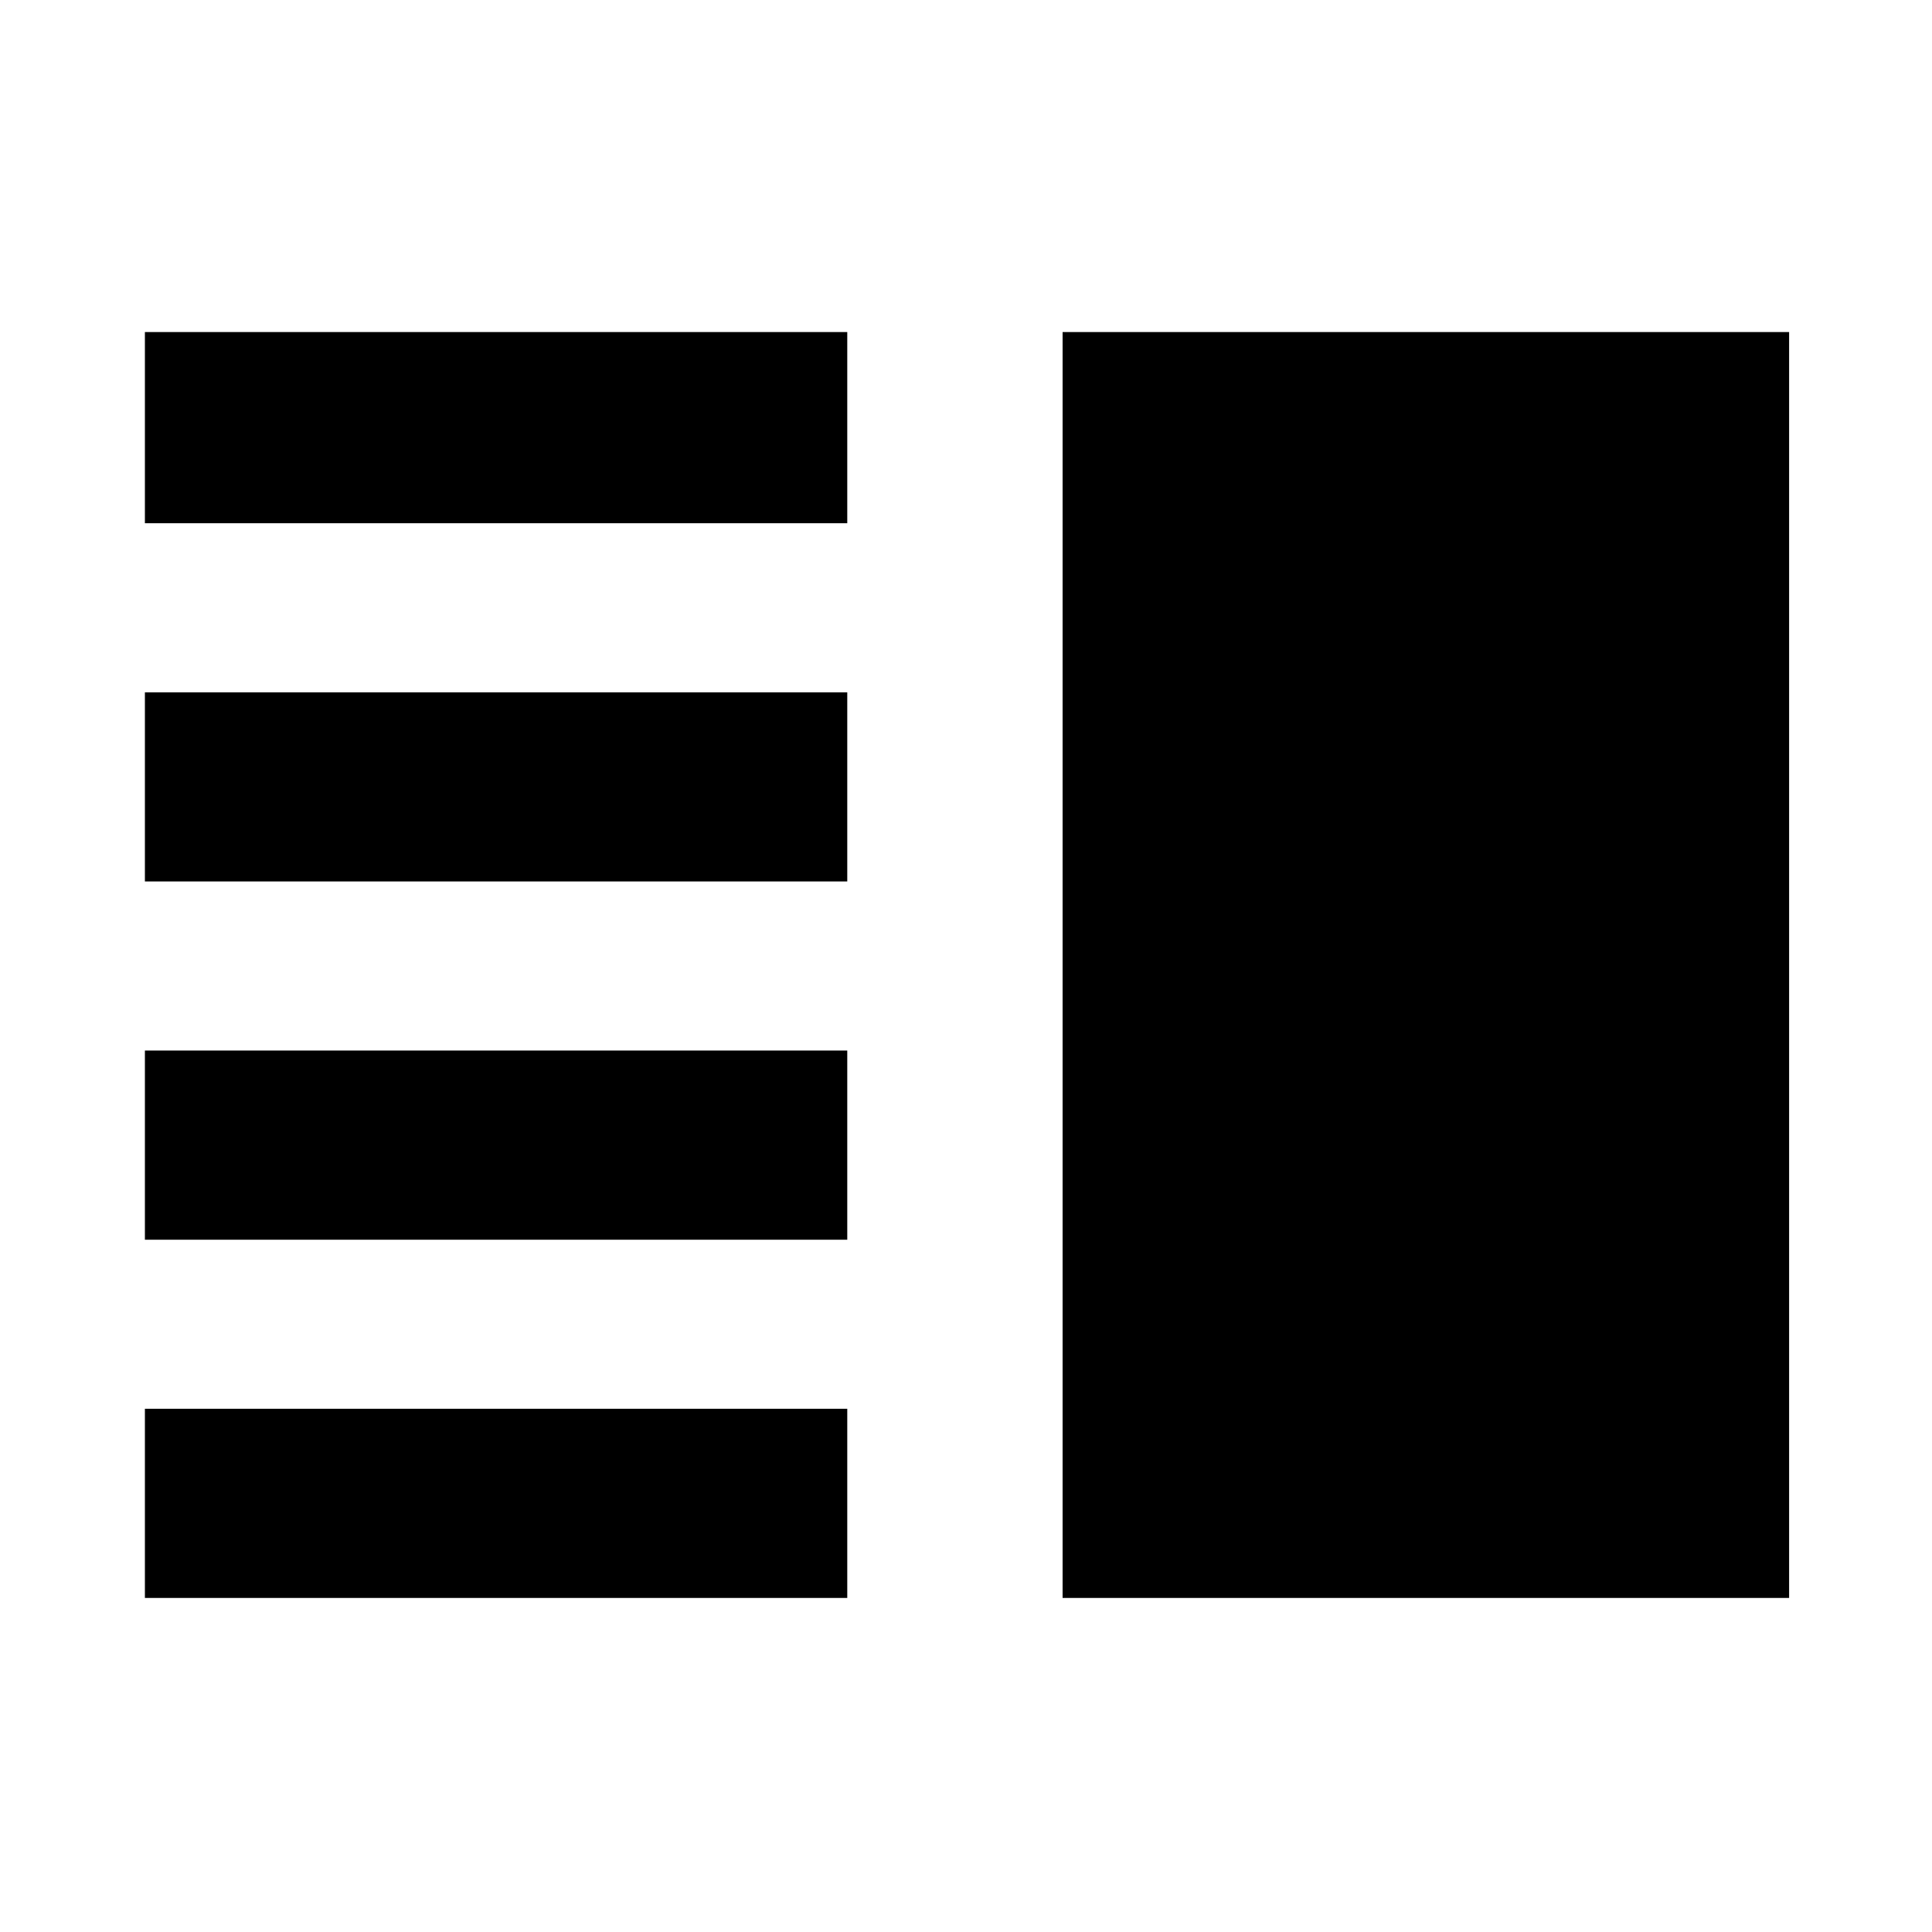 <svg xmlns="http://www.w3.org/2000/svg" height="48" viewBox="0 -960 960 960" width="48"><path d="M72-344v-94h349v94H72Zm0 178v-94h349v94H72Zm0-356v-94h349v94H72Zm0-178v-95h349v95H72Zm456 534v-629h361v629H528Z"/></svg>
